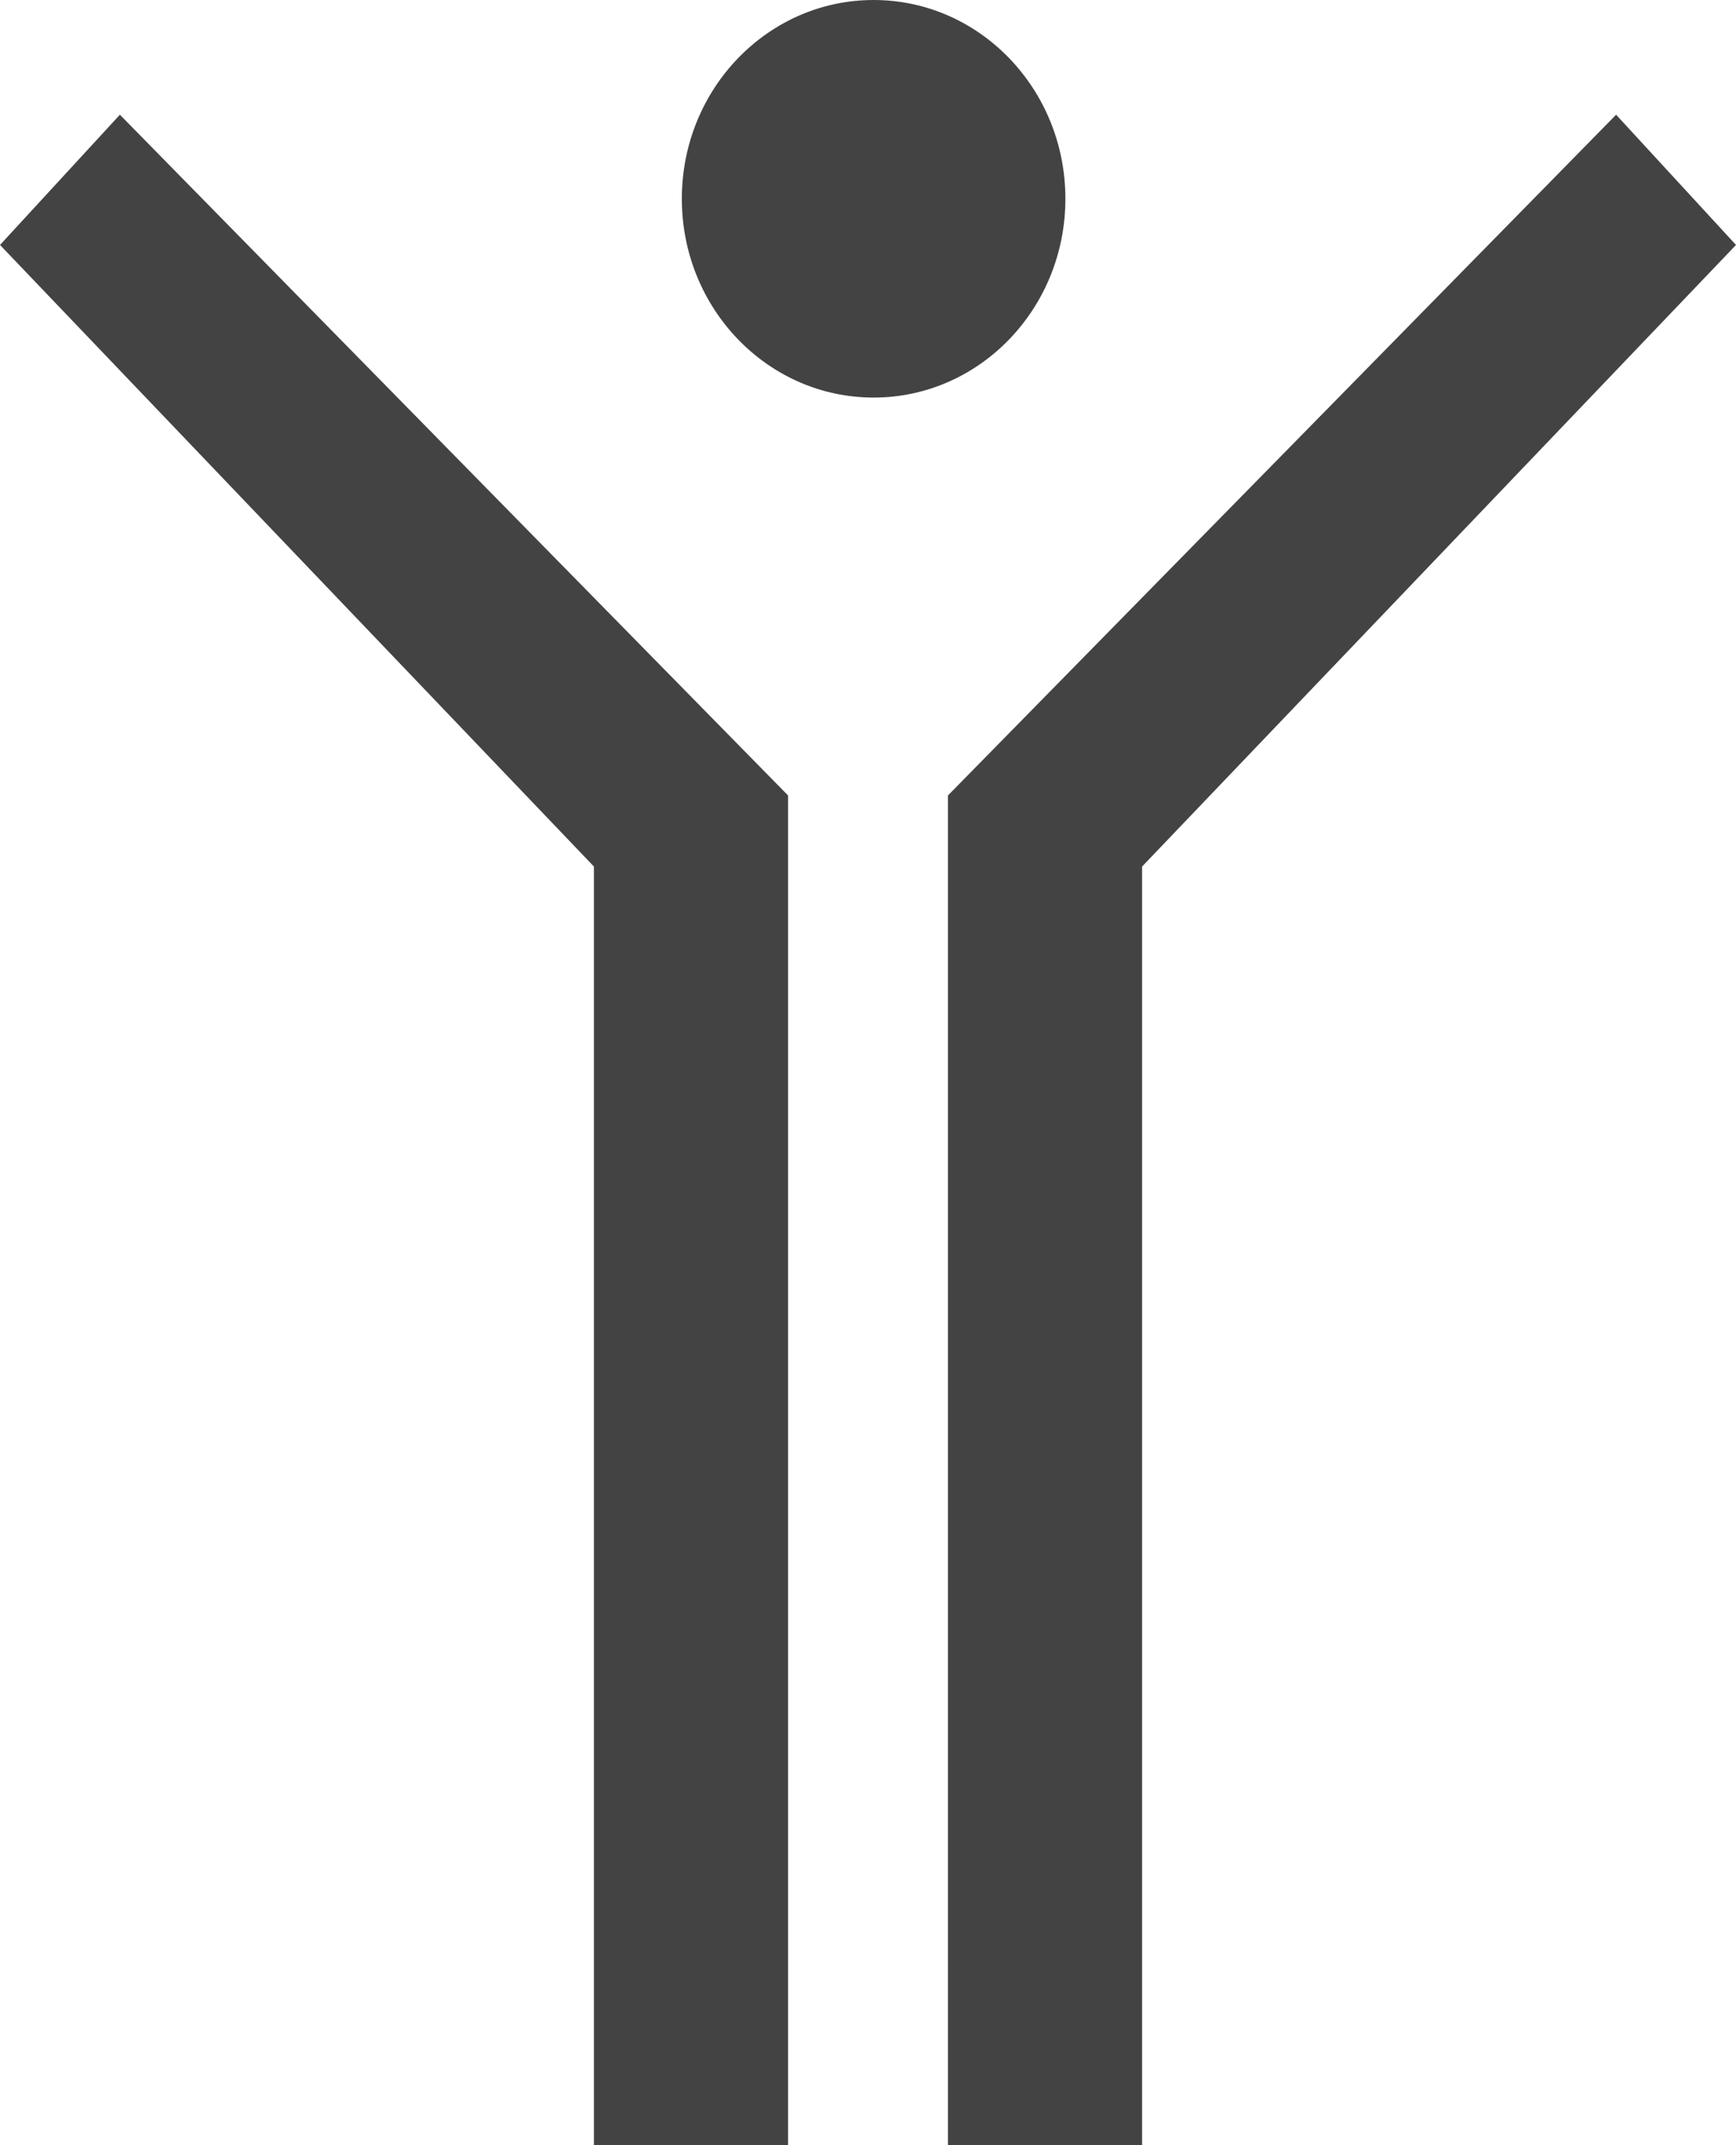 <svg width="17" height="21" viewBox="0 0 17 21" fill="none" xmlns="http://www.w3.org/2000/svg">
<ellipse cx="1.878" cy="1.946" rx="1.878" ry="1.946" transform="matrix(-1 0 0 1 10.433 0)" fill="#434343"/>
<path d="M9.283 7.787L15.826 1.123L17 2.398L11.184 8.483V21H9.283V7.787Z" fill="#434343"/>
<path d="M7.717 7.787L1.174 1.123L7.82013e-05 2.398L5.816 8.483V21H7.717V7.787Z" fill="#434343"/>
</svg>
